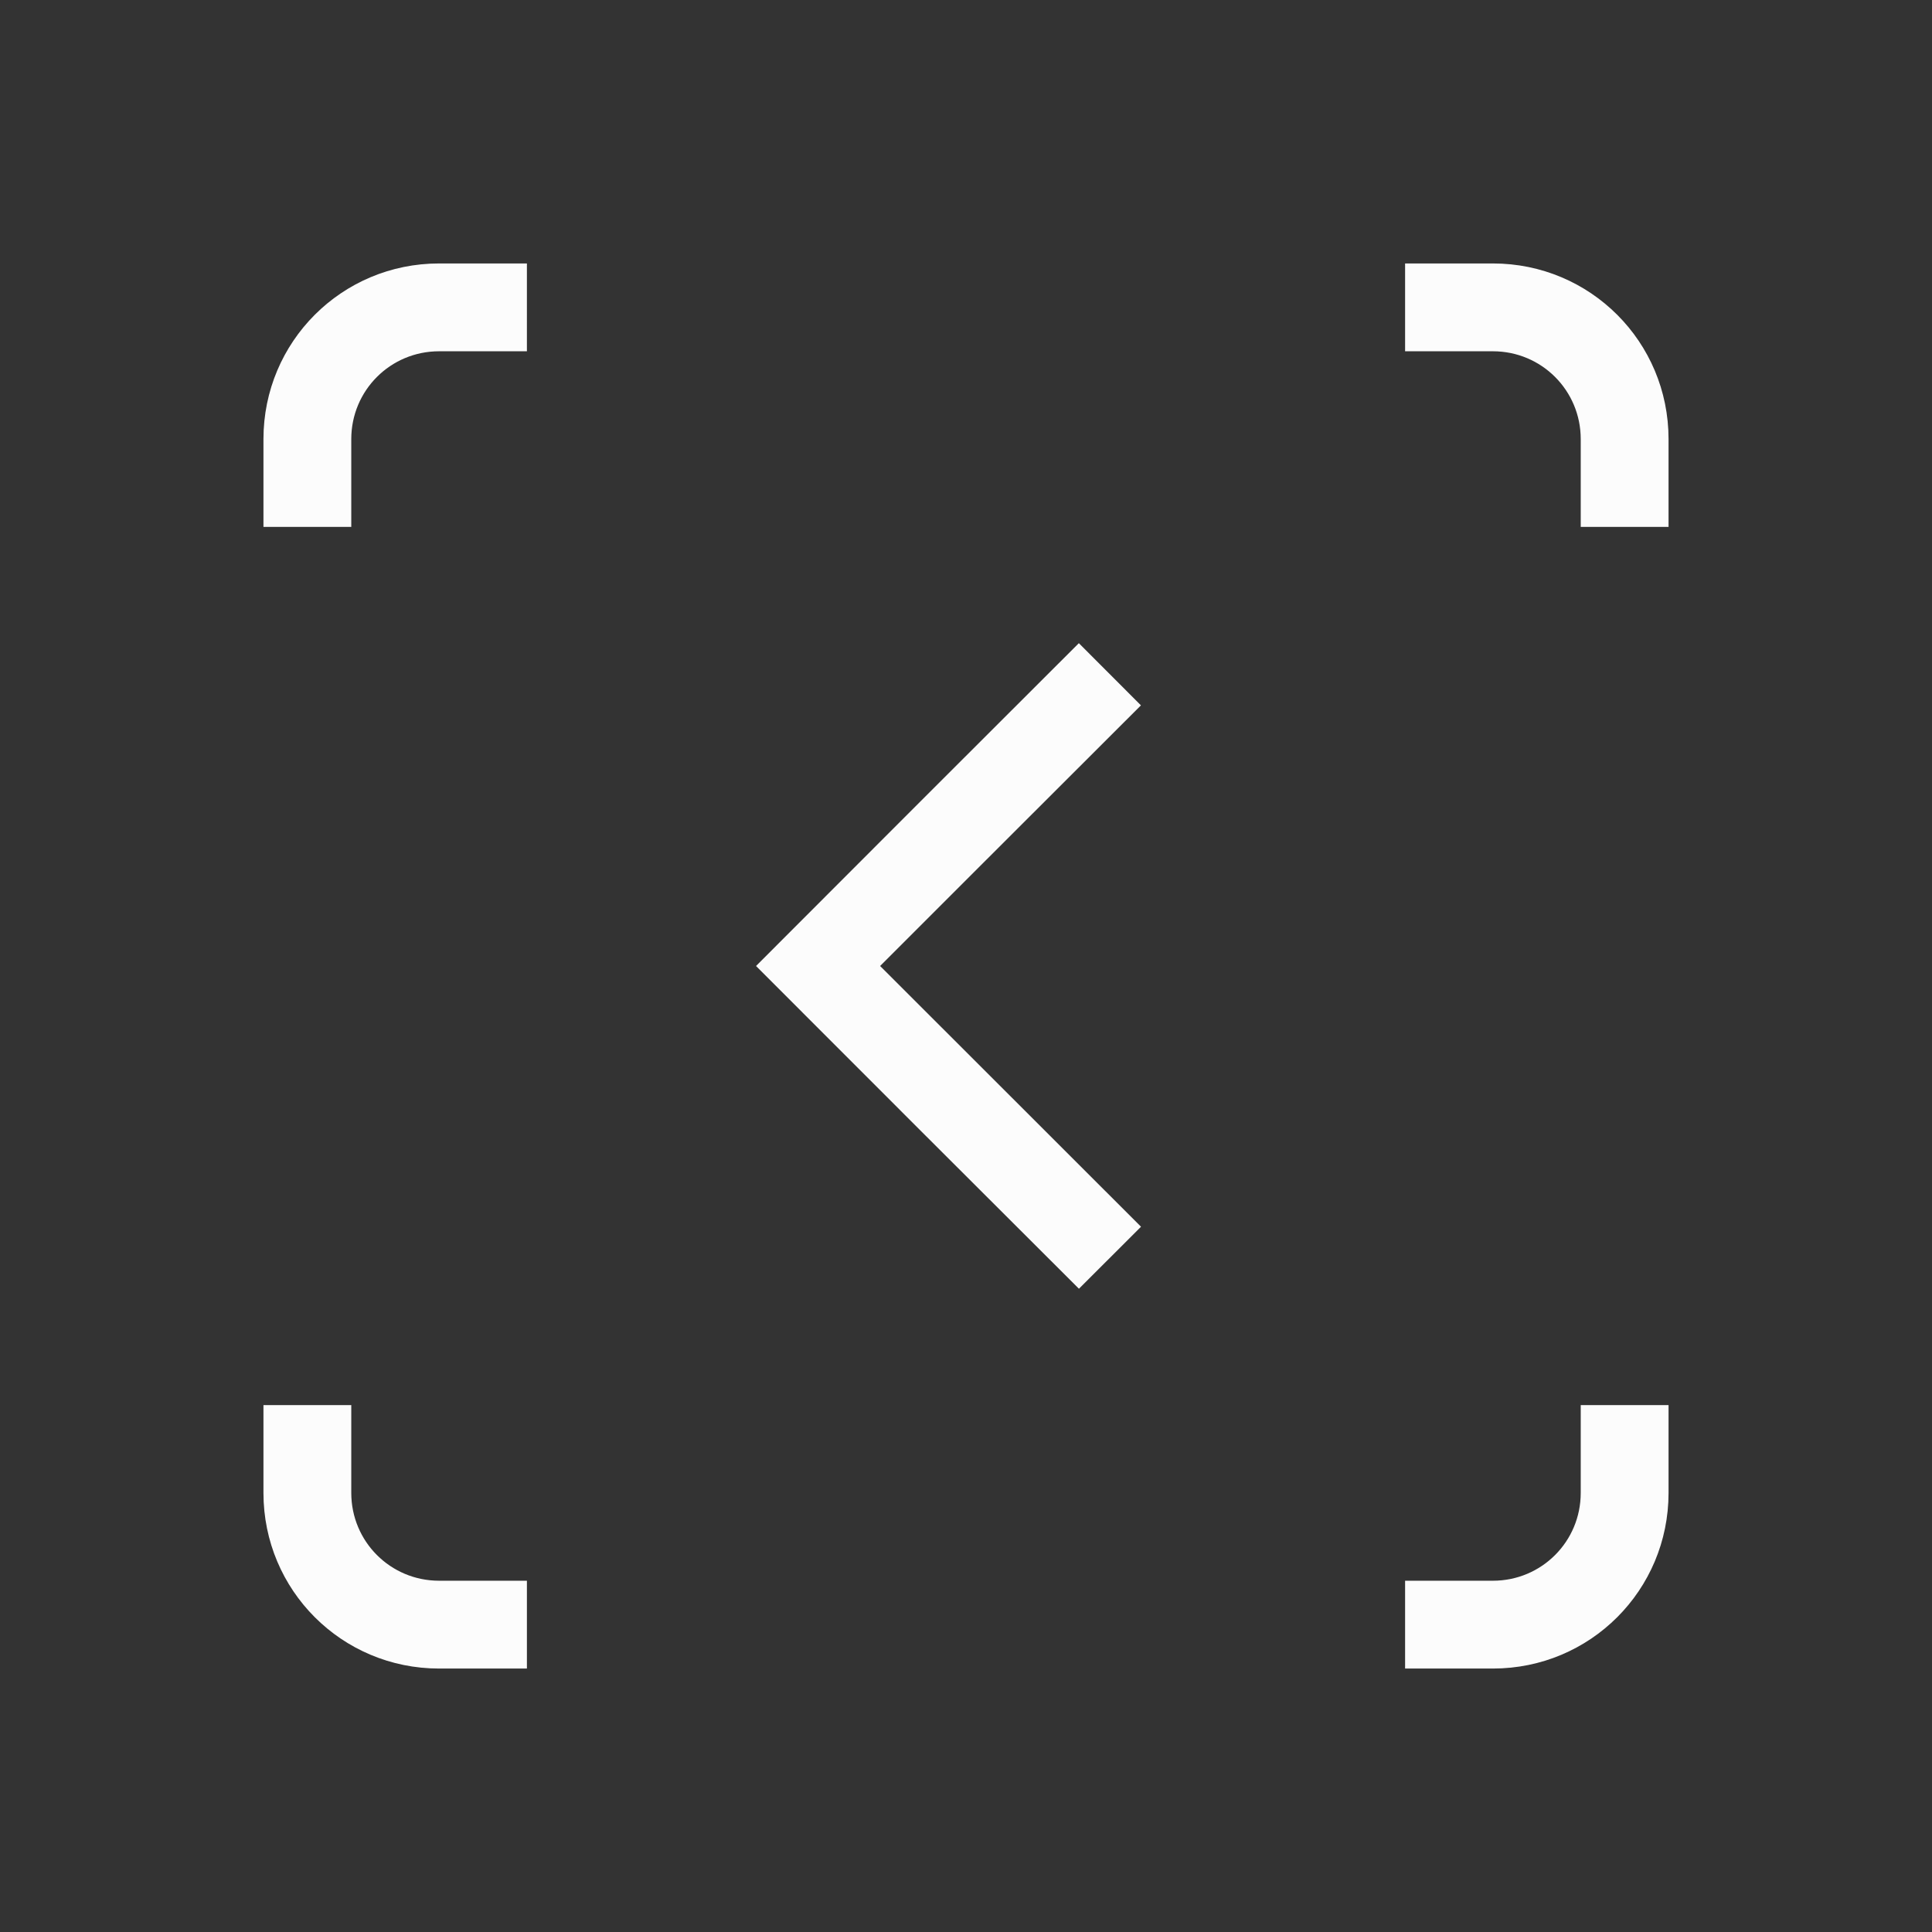 <?xml version='1.0' encoding='ASCII'?>
<svg xmlns="http://www.w3.org/2000/svg" viewBox="0 0 22 22">
<rect x="0" y="0" width="22" height="22" fill="#333333" stroke="none"/>
<defs><style id="current-color-scheme" type="text/css">.ColorScheme-Text{color:#fcfcfc; fill:currentColor;}</style></defs><path d="M5 3c-1.108 0-2 .892-2 2v1h1V5c0-.554.446-1 1-1h1V3zm11 0v1h1c.554 0 1 .446 1 1v1h1V5c0-1.108-.892-2-2-2zm-3.715 4.324-1.803 1.801L8.609 11l1.874 1.875 1.803 1.8.707-.706-1.802-1.801L10.022 11l1.168-1.168 1.802-1.8zM3 16v1c0 1.108.892 2 2 2h1v-1H5c-.554 0-1-.446-1-1v-1zm15 0v1c0 .554-.446 1-1 1h-1v1h1c1.108 0 2-.892 2-2v-1z" class="ColorScheme-Text" style="fill:currentColor" fill="currentColor"/>
</svg>
